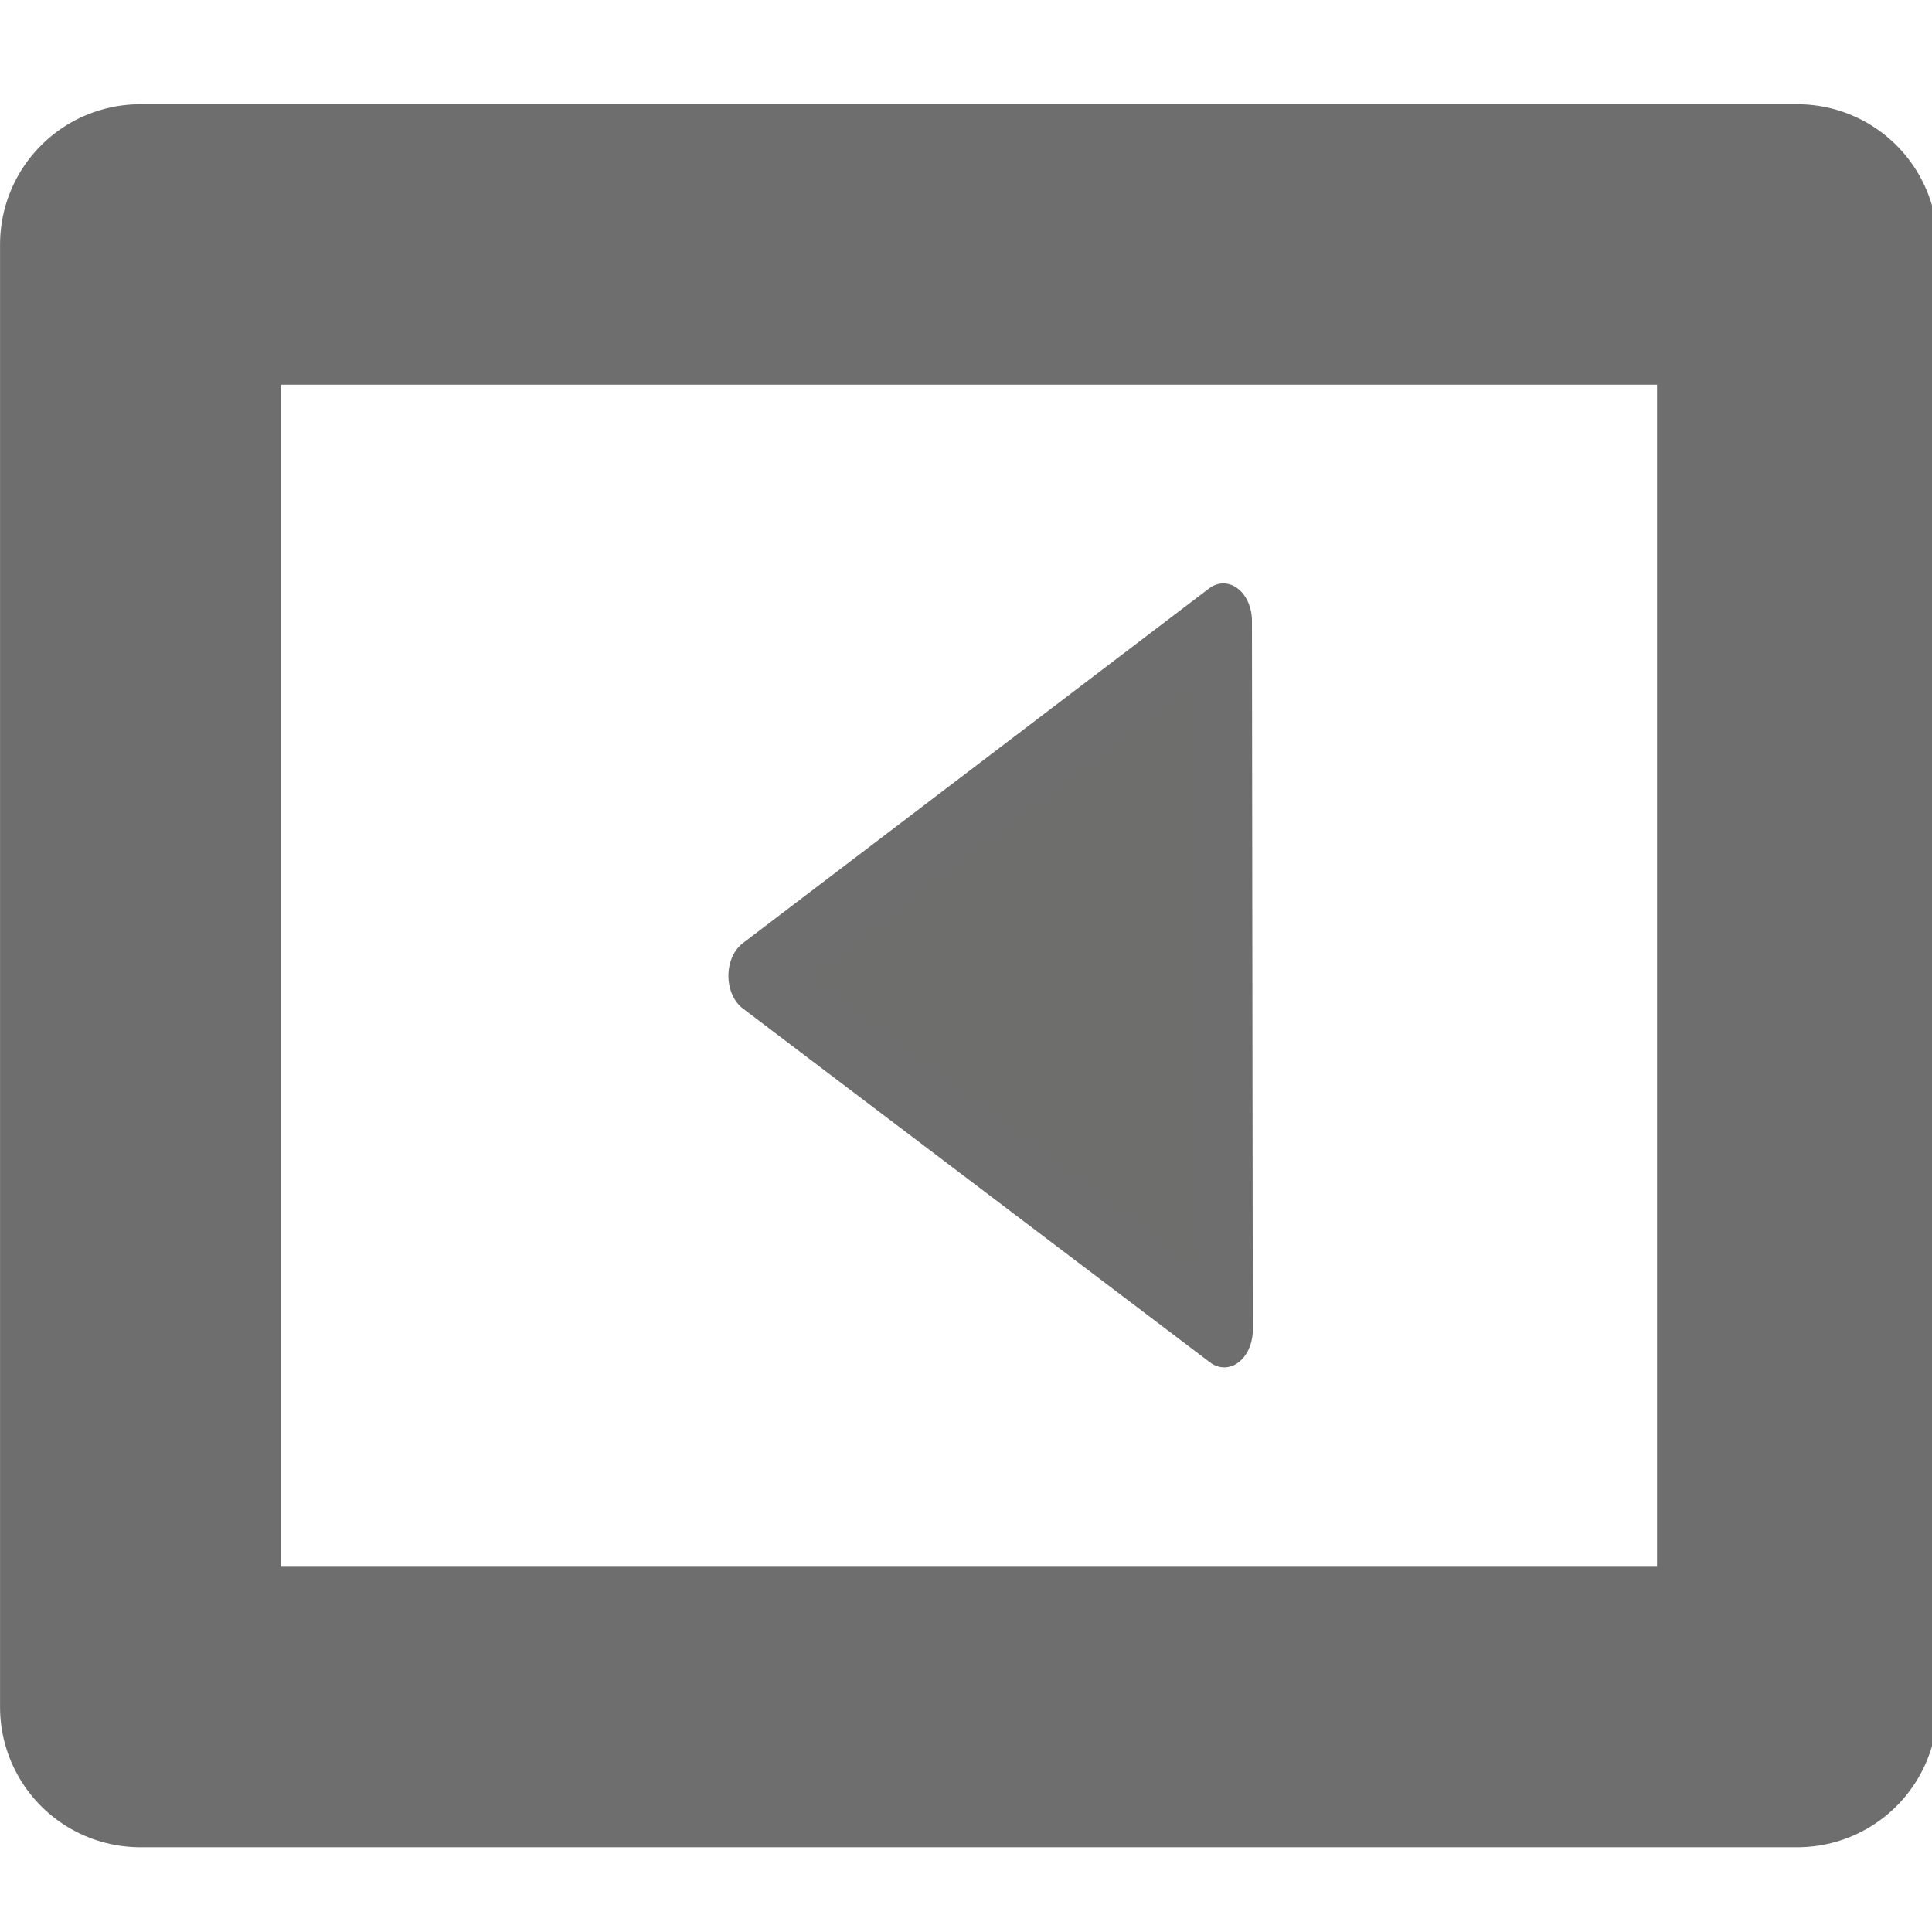 <?xml version="1.0" encoding="UTF-8" standalone="no"?>
<!-- Created with Inkscape (http://www.inkscape.org/) -->

<svg
   xmlns:dc="http://purl.org/dc/elements/1.1/"
   xmlns:cc="http://creativecommons.org/ns#"
   xmlns:rdf="http://www.w3.org/1999/02/22-rdf-syntax-ns#"
   xmlns:svg="http://www.w3.org/2000/svg"
   xmlns="http://www.w3.org/2000/svg"
   xmlns:sodipodi="http://sodipodi.sourceforge.net/DTD/sodipodi-0.dtd"
   xmlns:inkscape="http://www.inkscape.org/namespaces/inkscape"
   id="svg2"
   version="1.1"
   inkscape:version="0.48.2 r9819"
   viewBox="0 0 512 512" width="512"
   height="512"
   sodipodi:docname="inputhelp-left.svg">
  <defs
     id="defs6" />
  <sodipodi:namedview
     pagecolor="#ffffff"
     bordercolor="#666666"
     borderopacity="1"
     objecttolerance="10"
     gridtolerance="10"
     guidetolerance="10"
     inkscape:pageopacity="0"
     inkscape:pageshadow="2"
     inkscape:window-width="1680"
     inkscape:window-height="988"
     id="namedview4"
     showgrid="false"
     inkscape:zoom="1.0429825"
     inkscape:cx="11.628201"
     inkscape:cy="233.51765"
     inkscape:window-x="1358"
     inkscape:window-y="-8"
     inkscape:window-maximized="1"
     inkscape:current-layer="svg2" />
  <g
     id="g3759"
     transform="matrix(25.678,0,0,25.678,-0.233,1.979)">
    <path
       transform="matrix(0.813,0.31,-0.235,1.069,2.523,-1.06)"
       inkscape:transform-center-y="0.26941499"
       inkscape:transform-center-x="1.1201223"
       d="M 8.771,7.797 13.32,3.052 15.155,9.363 z"
       inkscape:randomized="0"
       inkscape:rounded="0"
       inkscape:flatsided="true"
       sodipodi:arg2="3.9058894"
       sodipodi:arg1="2.8586918"
       sodipodi:r2="1.831984"
       sodipodi:r1="3.7949169"
       sodipodi:cy="6.737288"
       sodipodi:cx="12.415254"
       sodipodi:sides="3"
       id="path2987"
       style="fill:#6e6e6d;fill-opacity:1;fill-rule:nonzero;stroke:#6e6e6e;stroke-width:0.697;stroke-linecap:round;stroke-linejoin:round;stroke-miterlimit:4;stroke-opacity:1;stroke-dasharray:none"
       sodipodi:type="star" />
    <rect
       y="2.446"
       x="1.457"
       height="15.094"
       width="17.101"
       id="rect3757"
       style="fill:none;stroke:#6e6e6e;stroke-width:2.895;stroke-linecap:round;stroke-linejoin:round;stroke-miterlimit:4;stroke-opacity:1;stroke-dasharray:none" />
  </g>
</svg>
